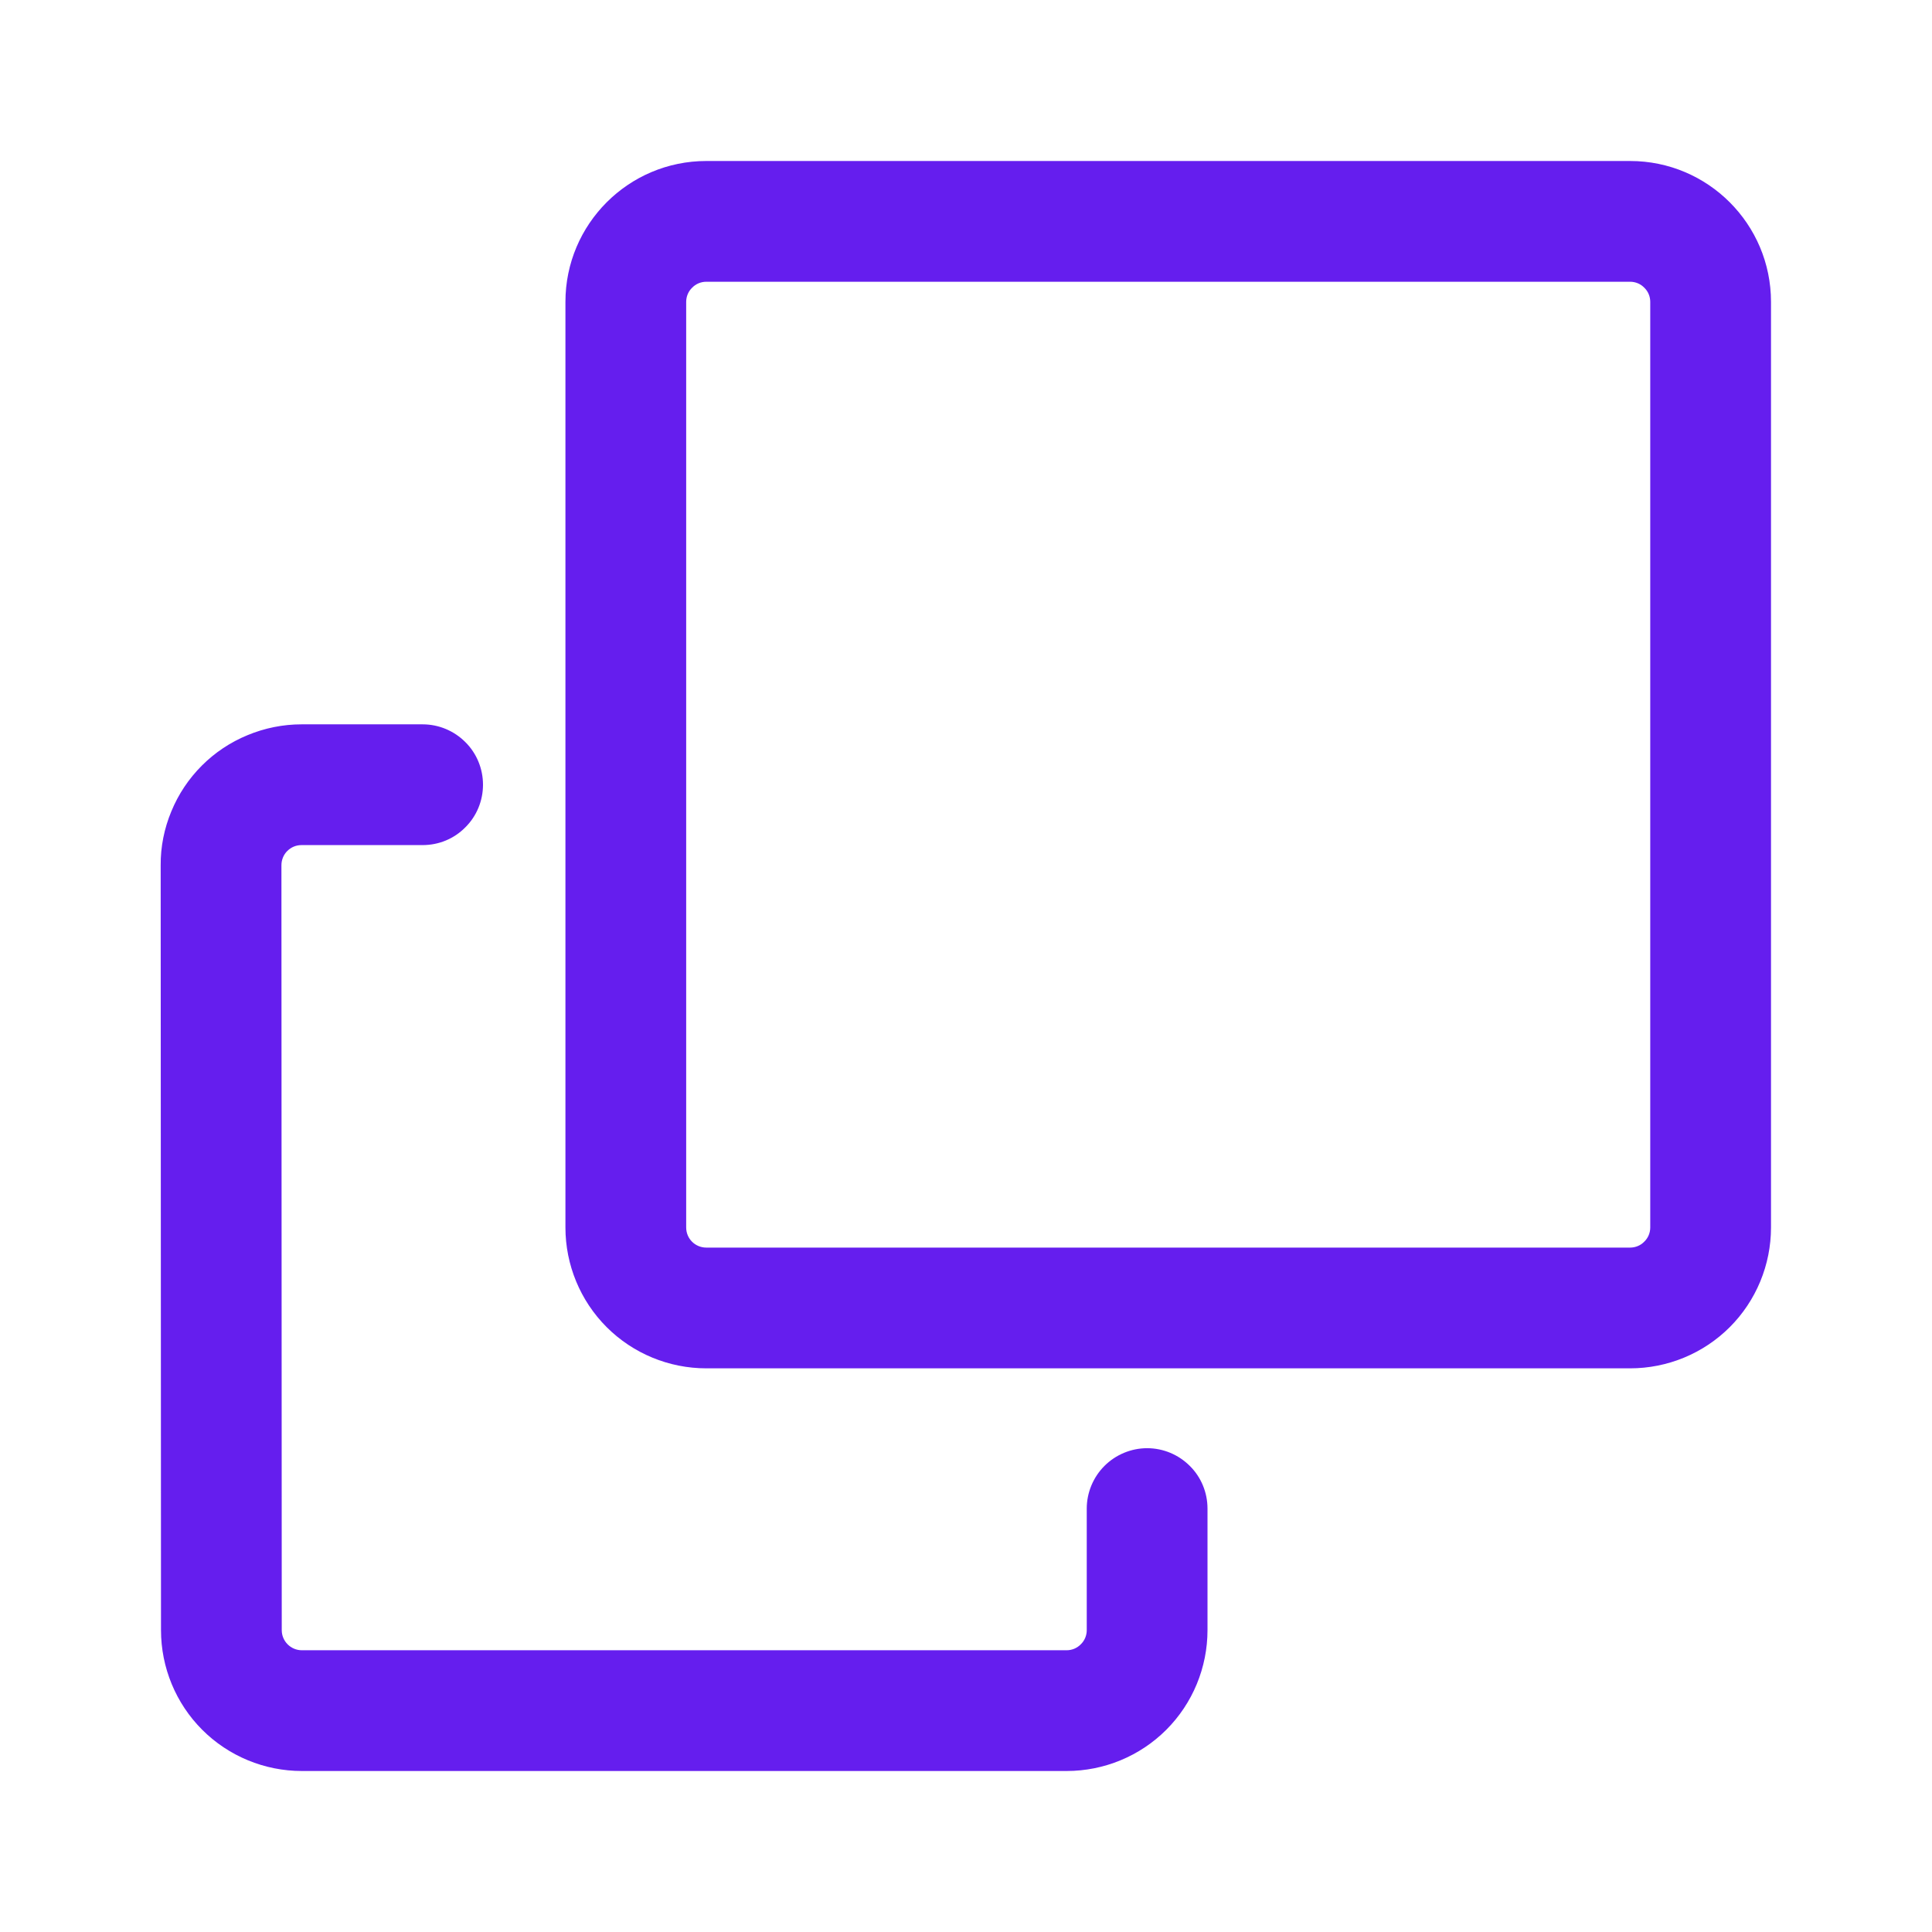 <svg width="12" height="12" viewBox="0 0 12 12" fill="none" xmlns="http://www.w3.org/2000/svg">
<path fill-rule="evenodd" clip-rule="evenodd" d="M3.512 1.875C3.512 1.392 3.904 1 4.387 1H10.125C10.608 1 11 1.392 11 1.875V7.624C11 7.856 10.908 8.079 10.744 8.243C10.58 8.407 10.357 8.499 10.125 8.499H4.387C4.155 8.499 3.932 8.407 3.768 8.243C3.604 8.079 3.512 7.856 3.512 7.624V1.875ZM4.387 1.75C4.354 1.75 4.322 1.763 4.299 1.787C4.275 1.81 4.262 1.842 4.262 1.875V7.624C4.262 7.694 4.318 7.749 4.387 7.749H10.125C10.158 7.749 10.19 7.736 10.213 7.712C10.237 7.689 10.25 7.657 10.25 7.624V1.875C10.25 1.842 10.237 1.81 10.213 1.787C10.19 1.763 10.158 1.75 10.125 1.75H4.387Z" fill="#651EEE"/>
<path d="M0.998 5.375C0.997 5.26 1.02 5.146 1.064 5.04C1.108 4.933 1.172 4.837 1.254 4.755C1.335 4.674 1.431 4.61 1.538 4.566C1.644 4.522 1.758 4.499 1.873 4.499H2.625C2.725 4.499 2.82 4.539 2.89 4.609C2.961 4.679 3 4.775 3 4.874C3 4.973 2.961 5.069 2.89 5.139C2.82 5.21 2.725 5.249 2.625 5.249H1.873C1.839 5.249 1.808 5.262 1.784 5.286C1.761 5.309 1.748 5.341 1.748 5.374L1.75 10.125C1.75 10.194 1.806 10.25 1.875 10.25H6.625C6.658 10.25 6.69 10.237 6.713 10.213C6.737 10.19 6.75 10.158 6.75 10.125V9.37C6.75 9.271 6.79 9.175 6.86 9.105C6.93 9.035 7.026 8.995 7.125 8.995C7.225 8.995 7.32 9.035 7.39 9.105C7.461 9.175 7.5 9.271 7.5 9.37V10.125C7.5 10.357 7.408 10.58 7.244 10.744C7.08 10.908 6.857 11 6.625 11H1.875C1.643 11 1.42 10.908 1.256 10.744C1.092 10.58 1 10.357 1 10.125L0.998 5.375Z" fill="#651EEE"/>
</svg>

